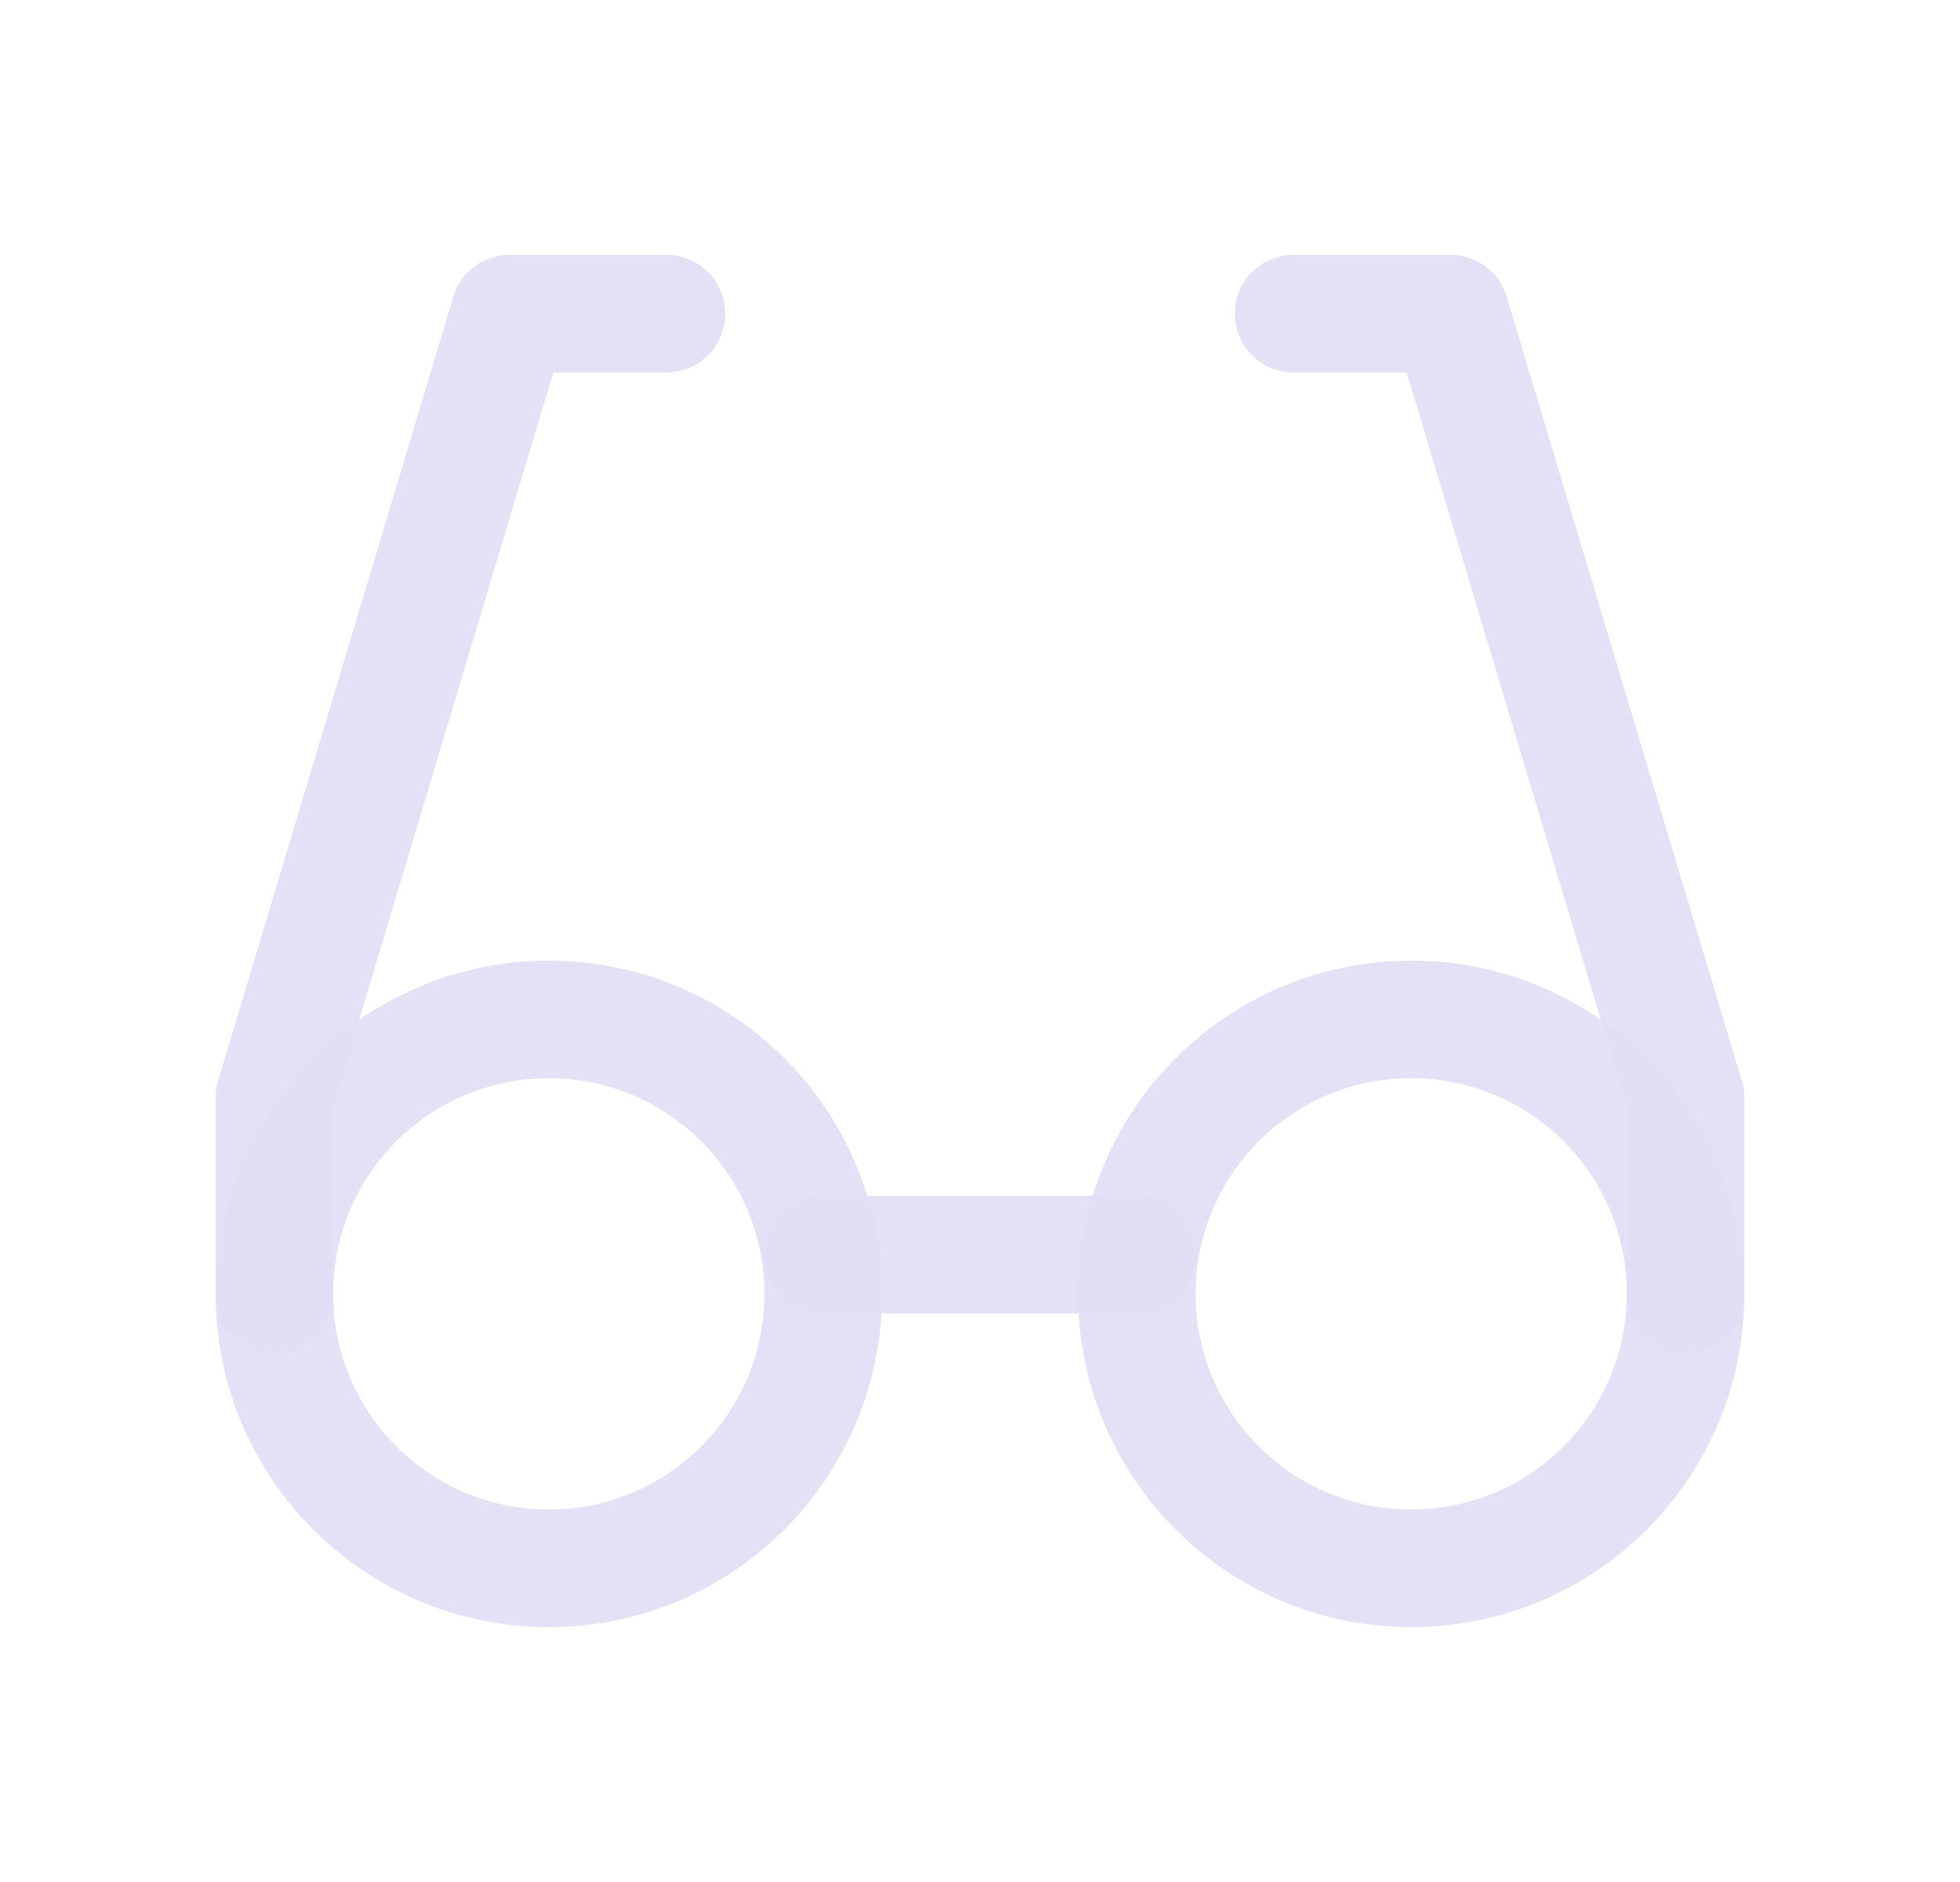 <svg width="25" height="24" viewBox="0 0 25 24" fill="none" xmlns="http://www.w3.org/2000/svg">
<path d="M8.5 4H6.5L3.5 14V16.5" stroke="#E1DEF5" stroke-opacity="0.9" stroke-width="1.5" stroke-linecap="round" stroke-linejoin="round"/>
<path d="M16.5 4H18.5L21.5 14V16.5" stroke="#E1DEF5" stroke-opacity="0.9" stroke-width="1.5" stroke-linecap="round" stroke-linejoin="round"/>
<path d="M10.5 16H14.5" stroke="#E1DEF5" stroke-opacity="0.9" stroke-width="1.5" stroke-linecap="round" stroke-linejoin="round"/>
<circle cx="18" cy="16.5" r="3.5" stroke="#E1DEF5" stroke-opacity="0.9" stroke-width="1.5" stroke-linecap="round" stroke-linejoin="round"/>
<circle cx="7" cy="16.5" r="3.5" stroke="#E1DEF5" stroke-opacity="0.9" stroke-width="1.5" stroke-linecap="round" stroke-linejoin="round"/>
</svg>

